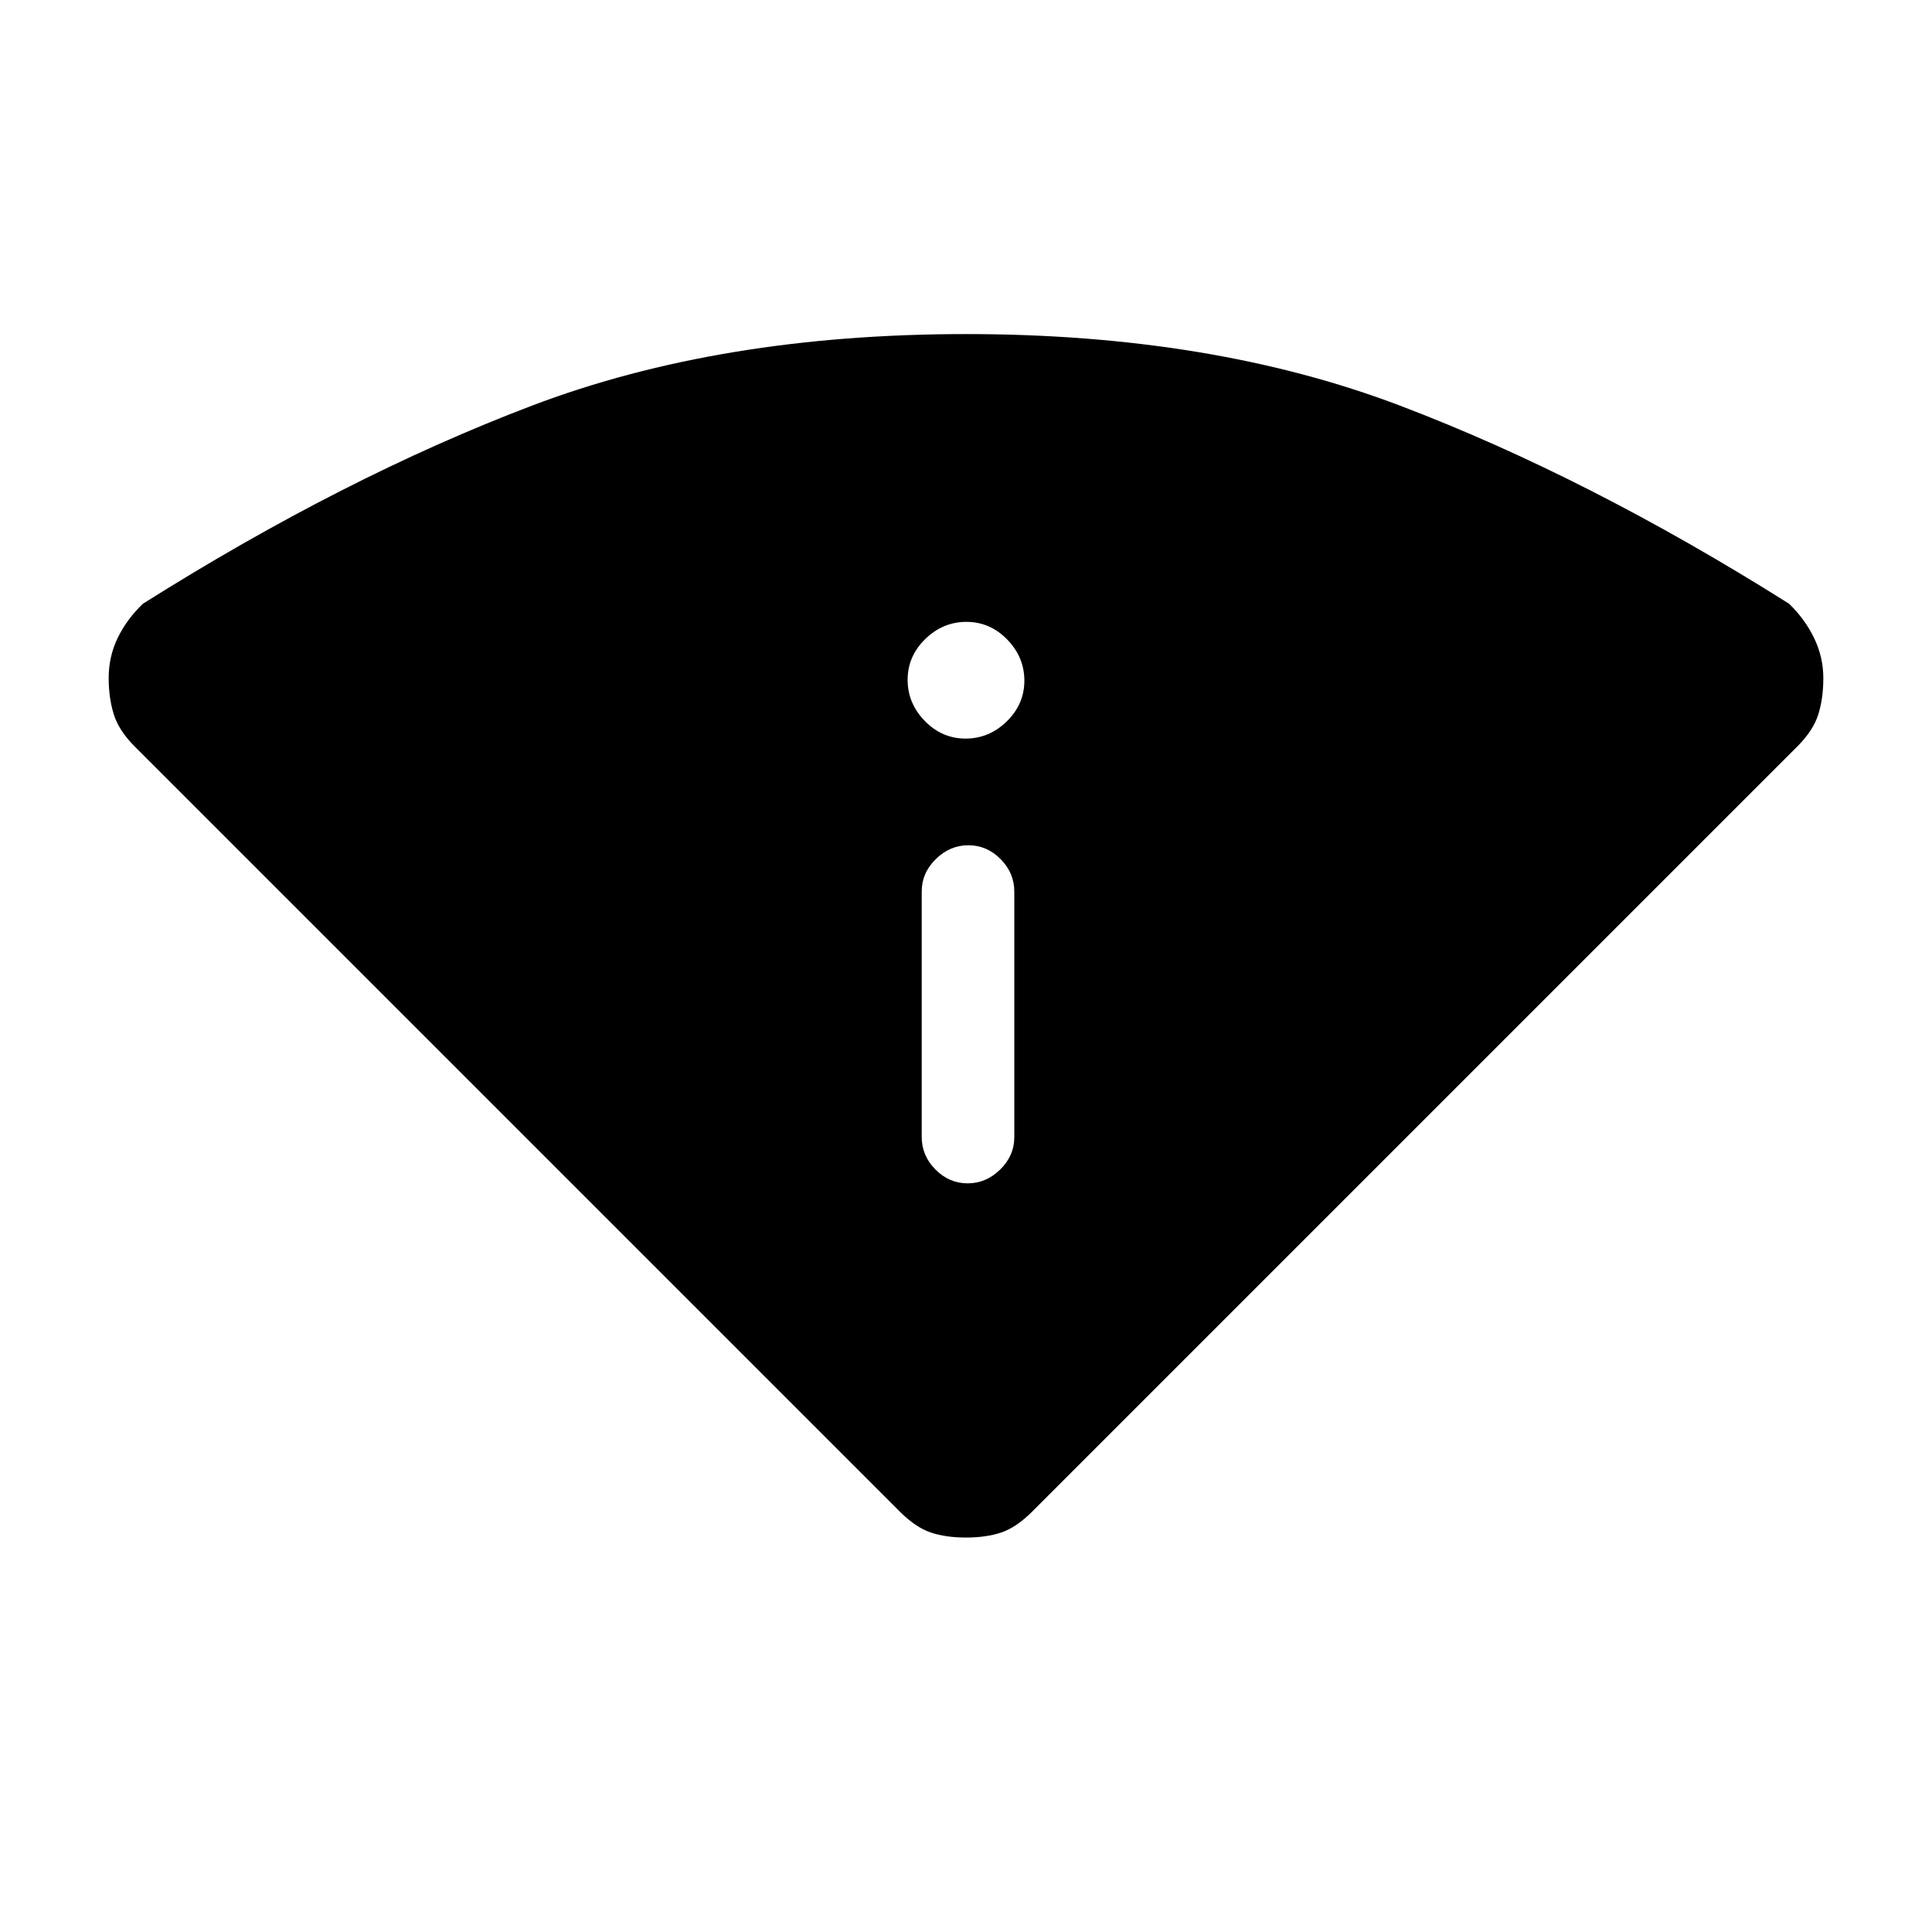 <svg xmlns="http://www.w3.org/2000/svg" height="20" viewBox="0 -960 960 960" width="20"><path d="M447-209 67-589q-8-8-10.5-16.17-2.5-8.16-2.5-17.89 0-10.74 4.5-20T71-660q100-63 193.5-98.5T480-794q122 0 215.5 35.5T889-660q8 7.8 12.5 17.21T906-623q0 10-2.5 18T893-589L513-209q-8 8-15.5 10.5T480-196q-10 0-17.5-2.5T447-209Zm11-186q0 9.25 6.82 16.12 6.83 6.88 16 6.88 9.18 0 16.18-6.88 7-6.87 7-16.12v-122q0-9.25-6.82-16.13-6.83-6.87-16-6.87-9.18 0-16.18 6.87-7 6.88-7 16.13v122Zm21.79-198q11.71 0 20.46-8.54t8.75-20.25q0-11.71-8.54-20.46T480.21-651q-11.71 0-20.46 8.54T451-622.21q0 11.71 8.54 20.46t20.25 8.75Z"/></svg>